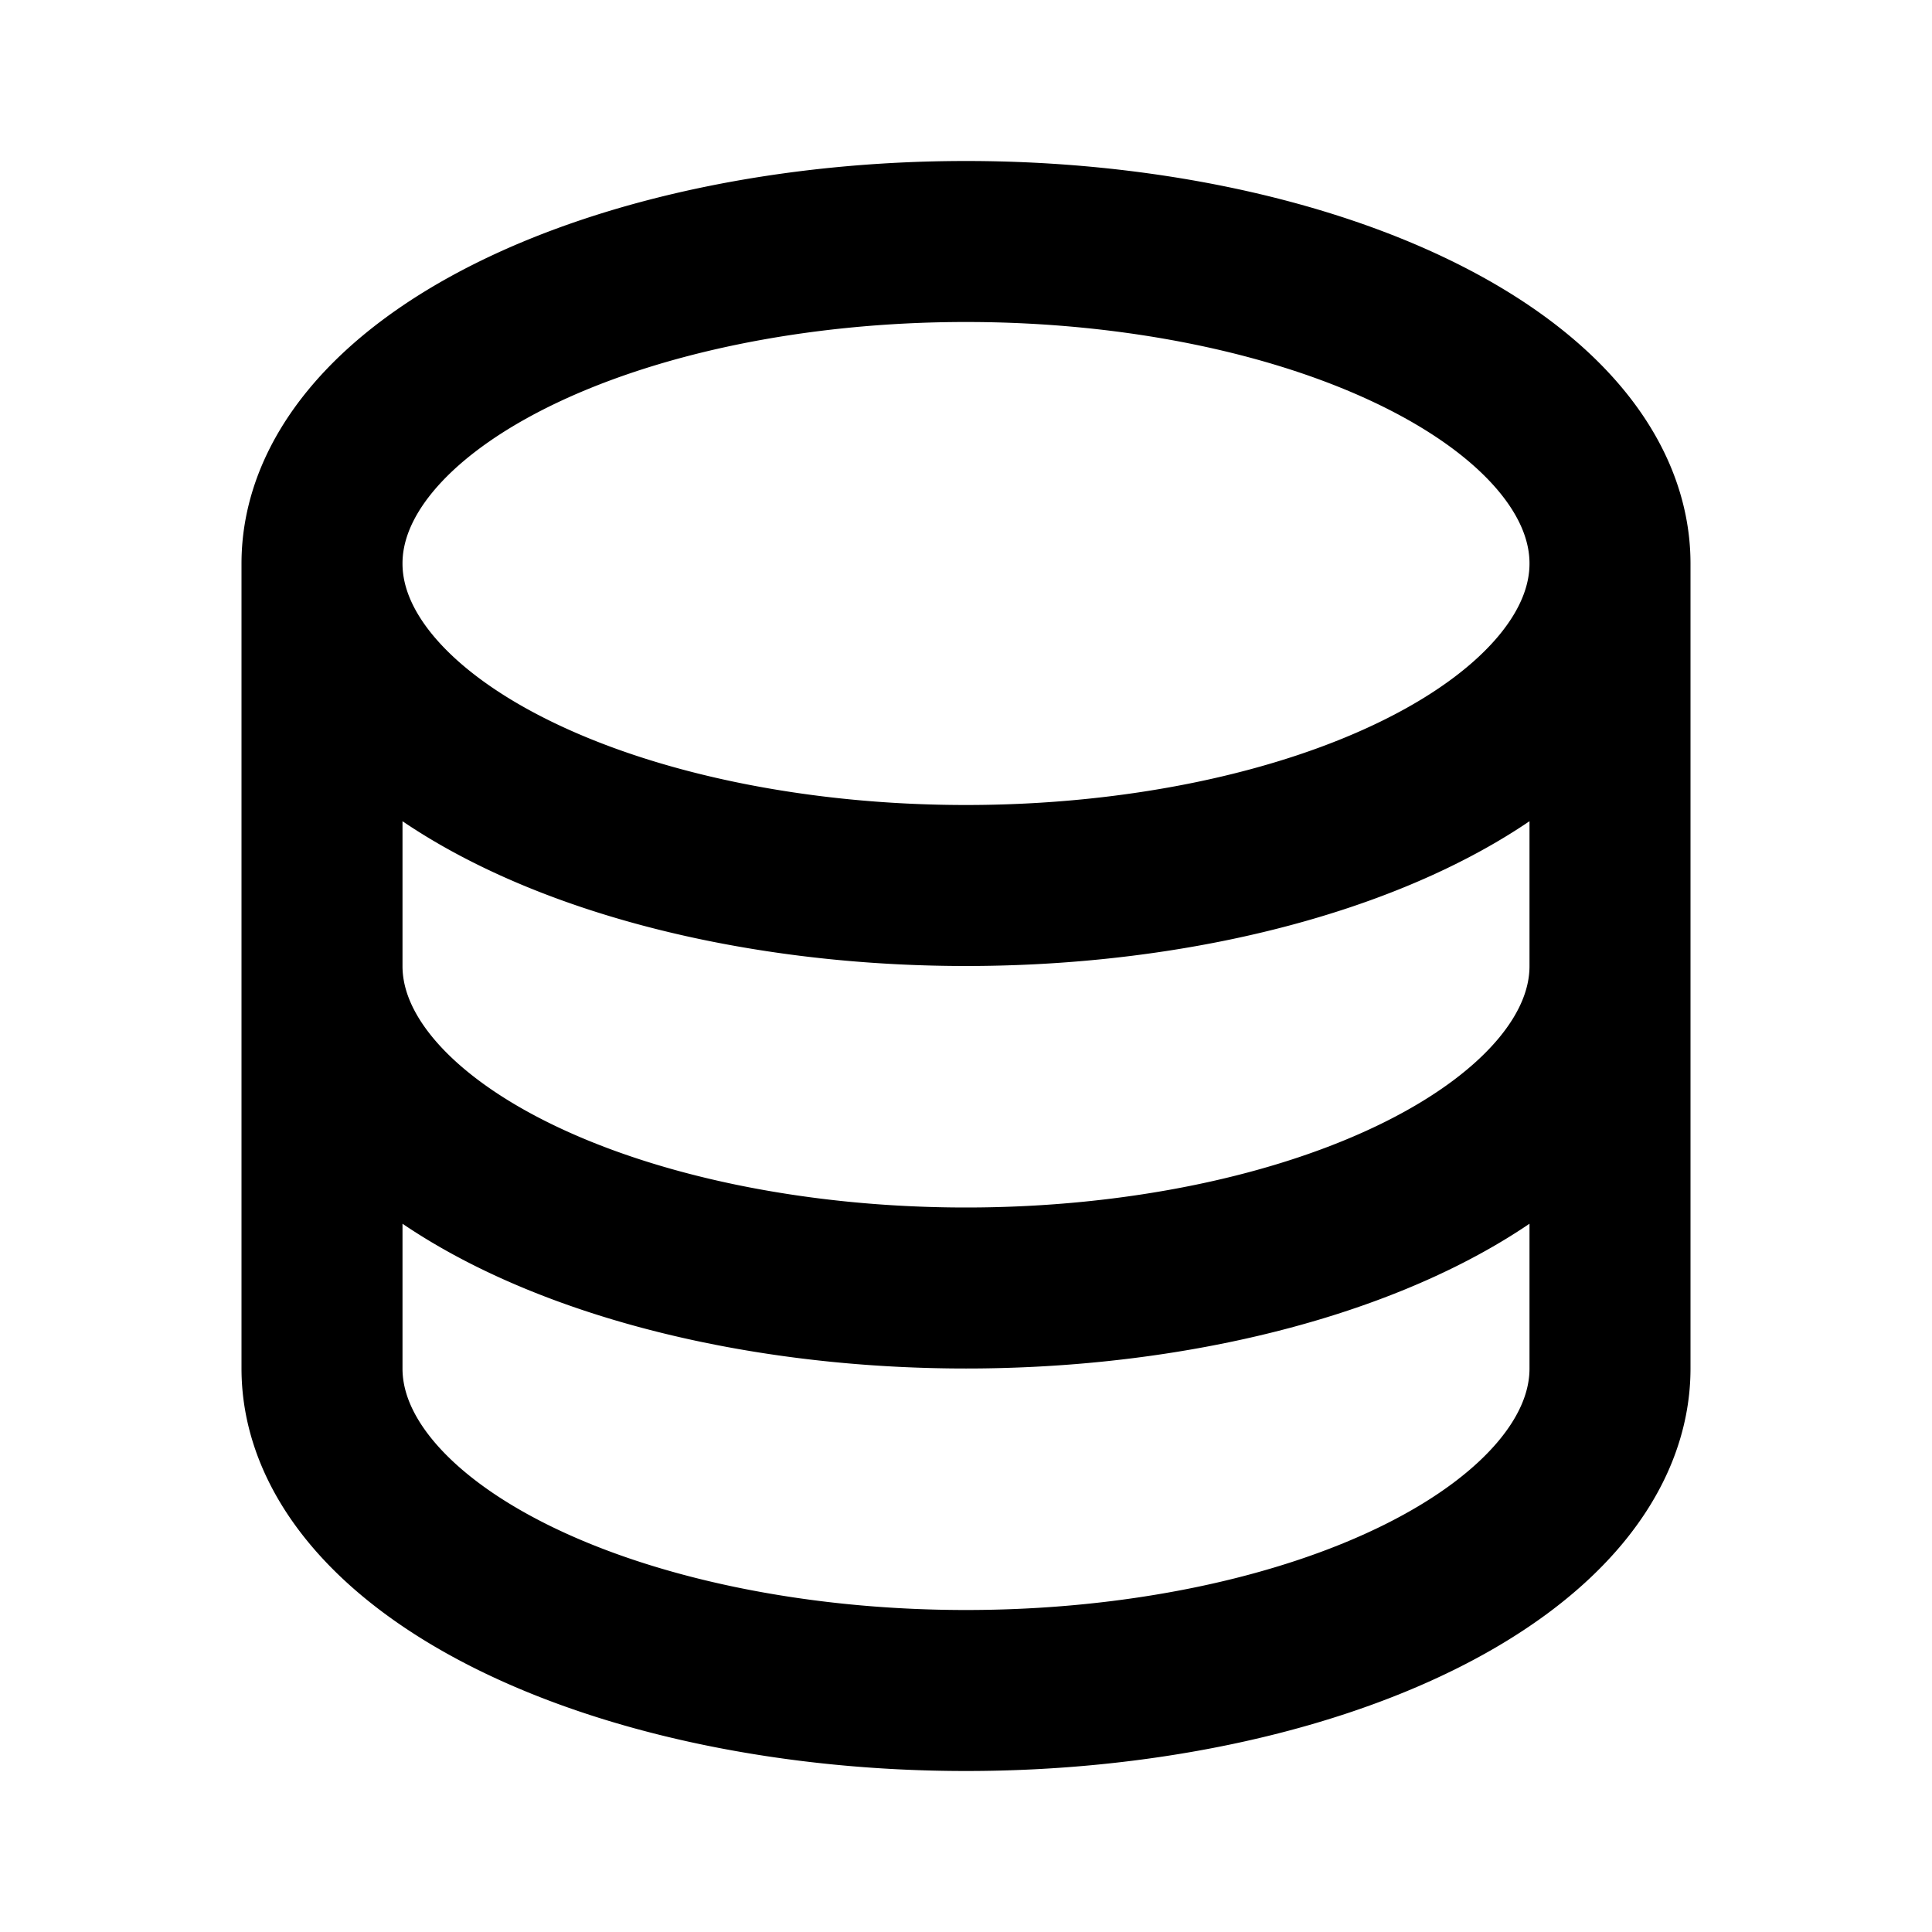 <svg xmlns="http://www.w3.org/2000/svg" width="24" height="24" viewBox="0 0 24 24" stroke-width="2" stroke="#000000" fill="none" stroke-linecap="round" stroke-linejoin="round"><path fill="none" stroke="none" d="M0 0h24v24H0z"/><path d="M4 7A6 3 0 0 0 20 7A6 3 0 0 0 4 7V17A6 3 0 0 0 20 17V7M4 12A6 3 0 0 0 20 12"/></svg>